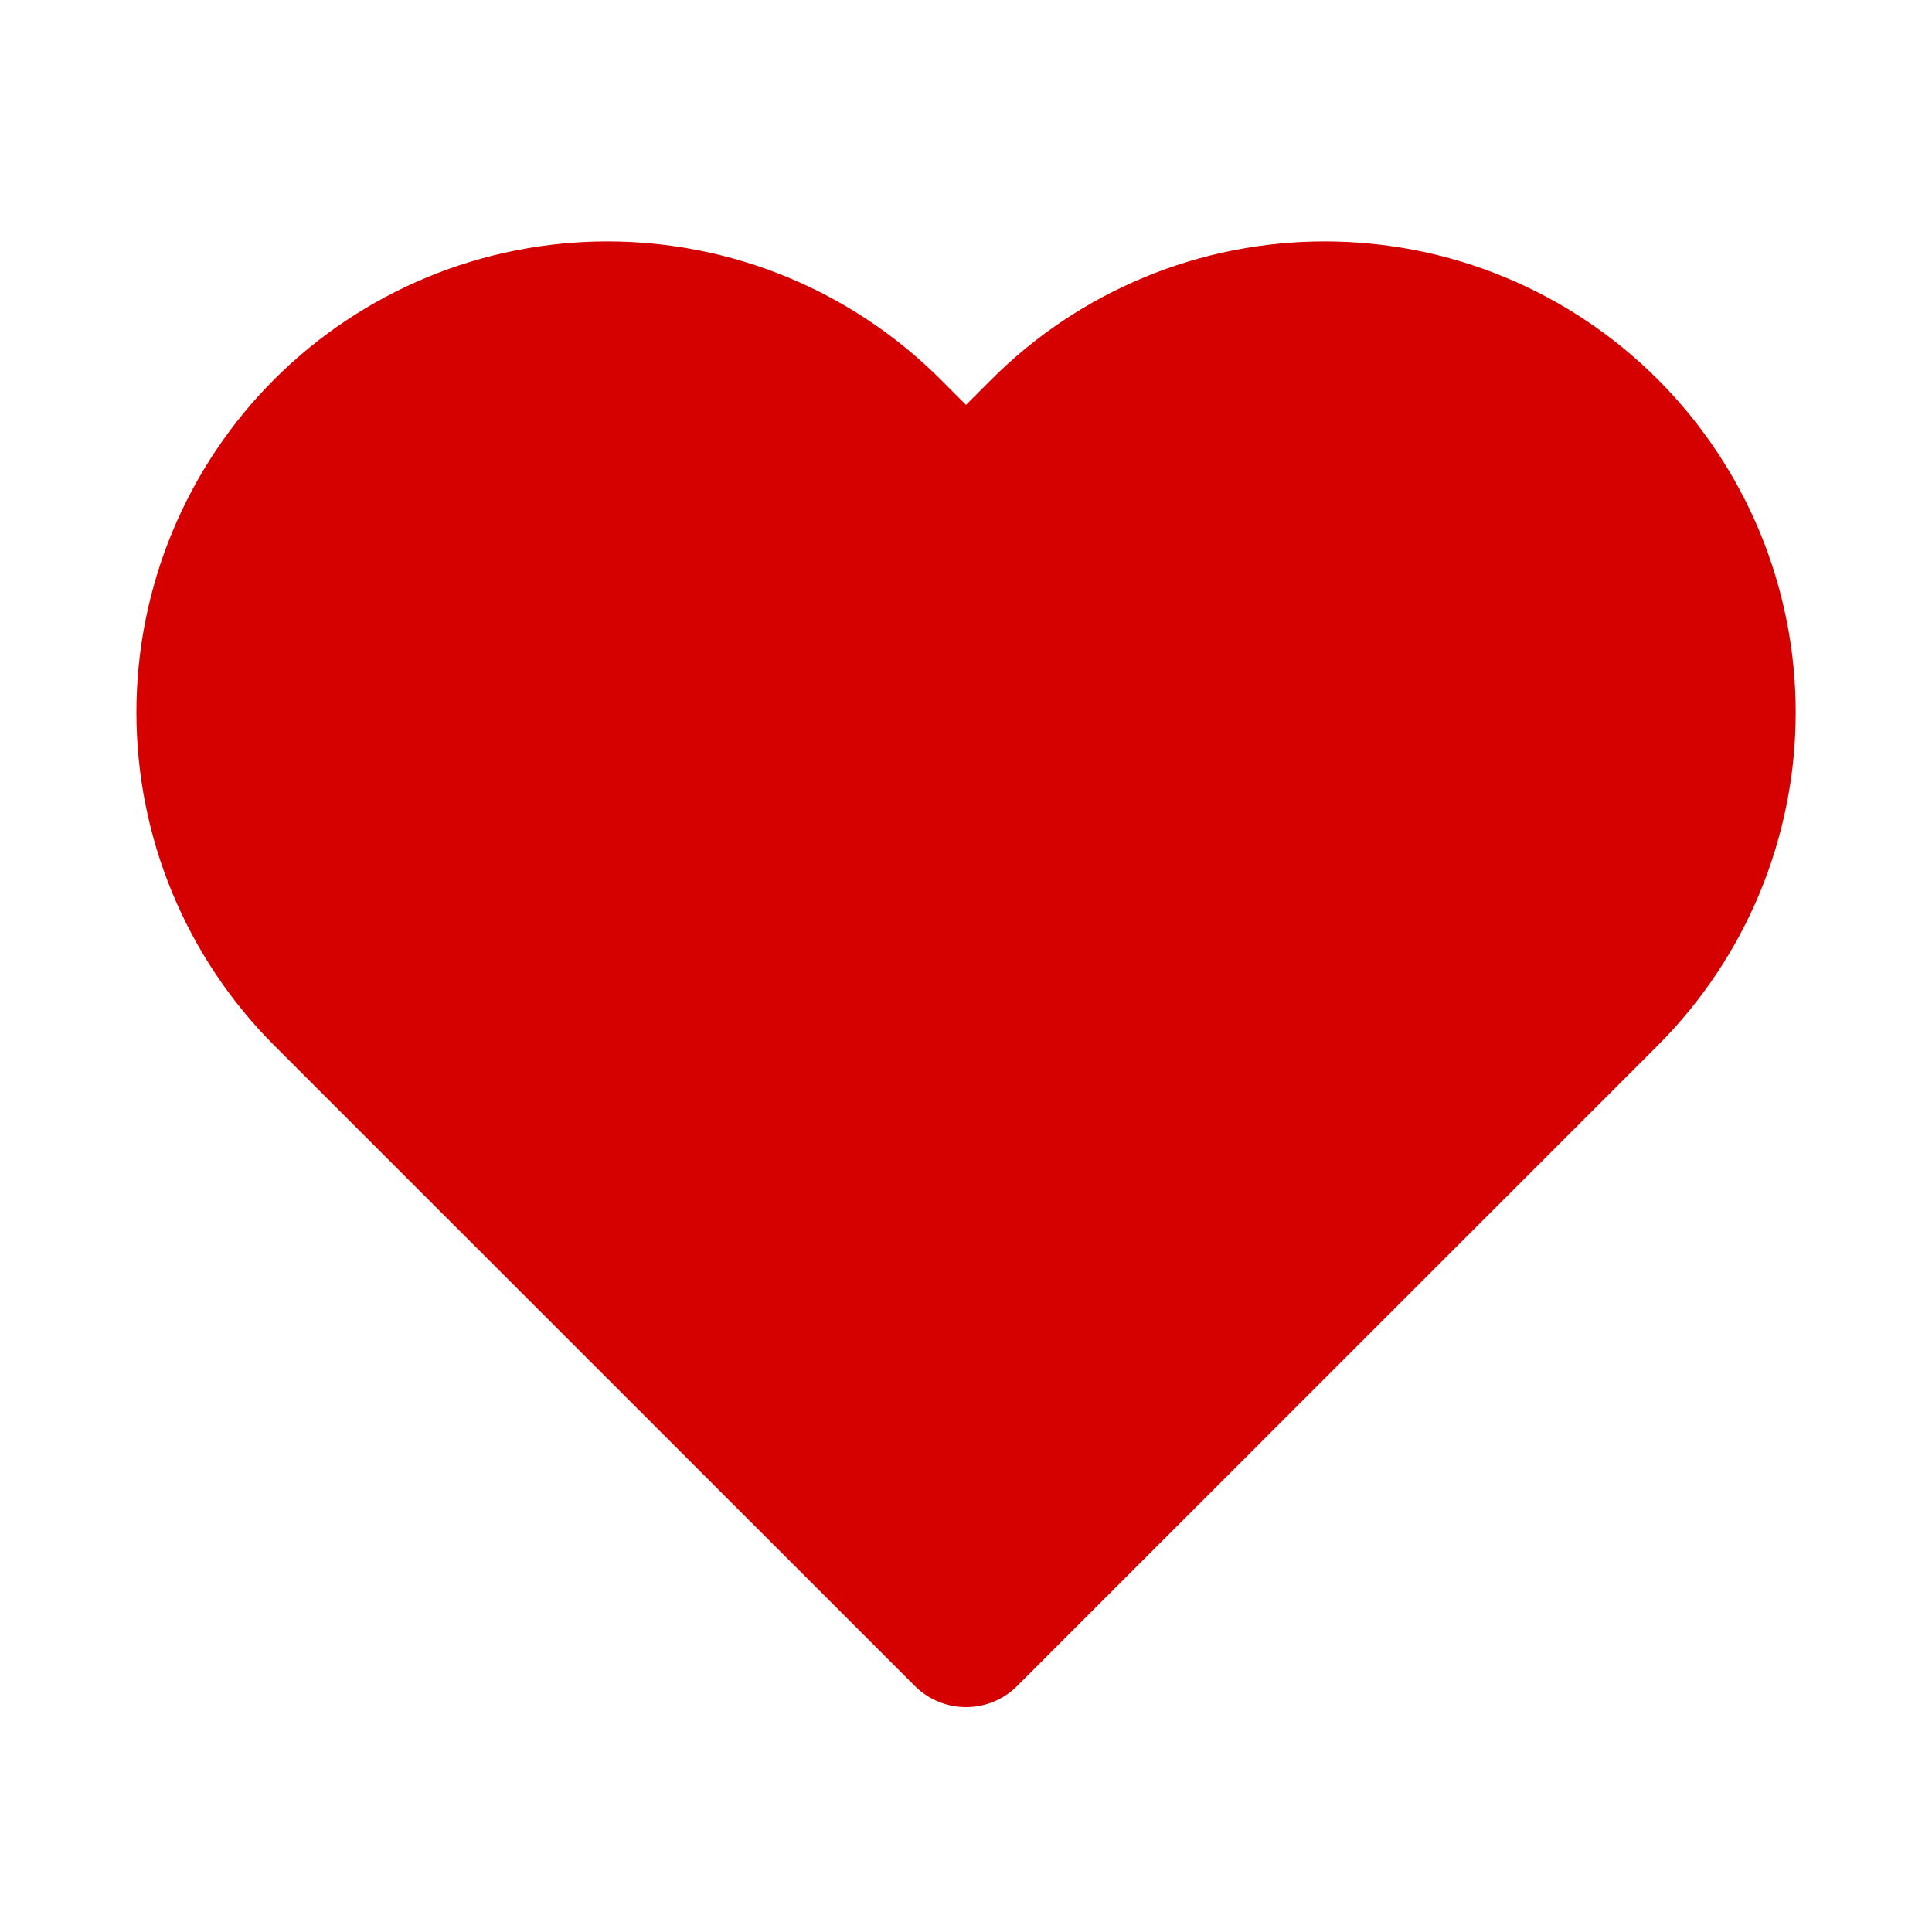 <svg width="20" height="20" viewBox="0 0 20 20" fill="none"
  xmlns="http://www.w3.org/2000/svg">
  <path d="M16.63 4.457C16.247 4.074 15.792 3.77 15.292 3.563C14.791 3.355 14.255 3.249 13.713 3.249C13.171 3.249 12.634 3.355 12.134 3.563C11.633 3.77 11.178 4.074 10.795 4.457L10 5.253L9.205 4.457C8.431 3.684 7.382 3.249 6.288 3.249C5.193 3.249 4.144 3.684 3.37 4.457C2.596 5.231 2.162 6.281 2.162 7.375C2.162 8.469 2.596 9.519 3.37 10.293L4.165 11.088L10 16.922L15.835 11.088L16.63 10.293C17.013 9.909 17.317 9.455 17.525 8.954C17.732 8.453 17.839 7.917 17.839 7.375C17.839 6.833 17.732 6.297 17.525 5.796C17.317 5.295 17.013 4.841 16.63 4.457V4.457Z" fill="#D50000" stroke="#D50000" stroke-width="1.5" stroke-linecap="round" stroke-linejoin="round"/>
</svg>
